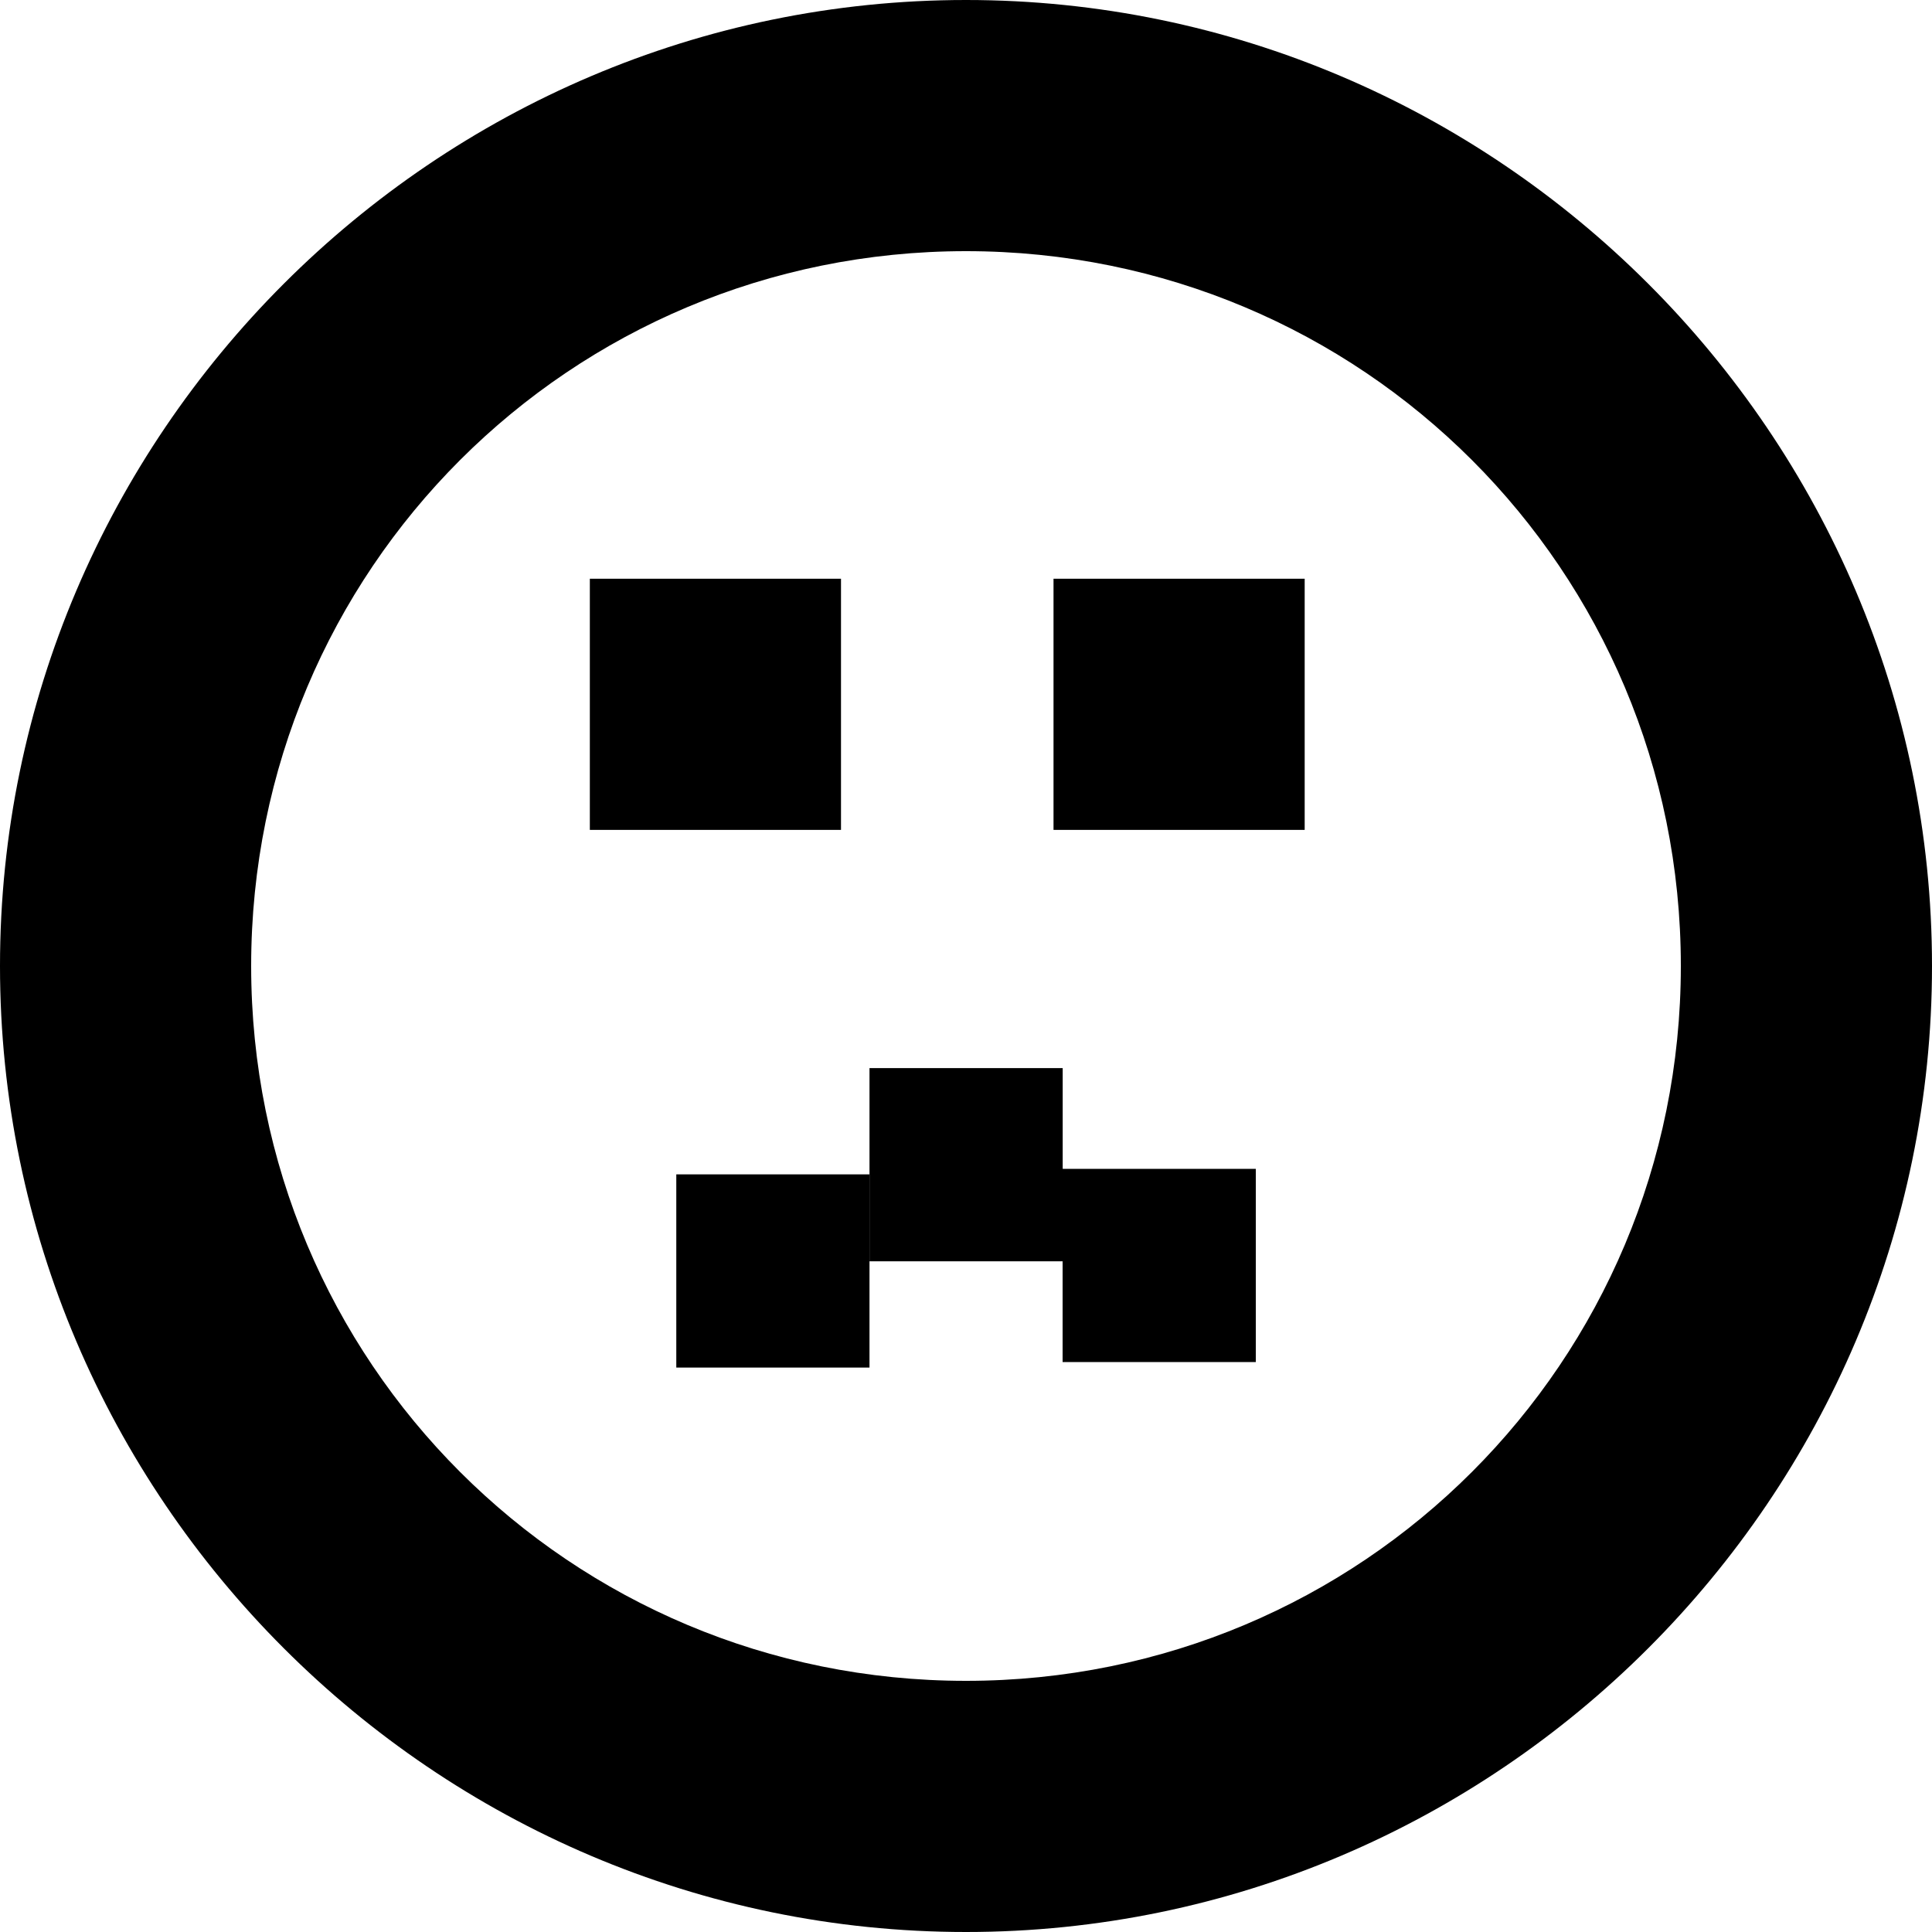 <?xml version="1.0" encoding="utf-8"?>
<!-- Generator: Adobe Illustrator 26.0.3, SVG Export Plug-In . SVG Version: 6.00 Build 0)  -->
<svg version="1.1" id="Layer_1" xmlns="http://www.w3.org/2000/svg" xmlns:xlink="http://www.w3.org/1999/xlink" x="0px" y="0px"
	 viewBox="0 0 20 20" style="enable-background:new 0 0 20 20;" xml:space="preserve">
<g id="emoticons-smiley-svgrepo-com" transform="translate(-0.004 -272.718)">
	<g id="Group_5" transform="translate(0.004 272.718)">
		<g id="Group_4" transform="translate(0 0)">
			<path id="Path_10" d="M10,0C4.5,0,0,4.5,0,10s4.5,10,10,10s10-4.5,10-10S15.5,0,10,0z M10,17.4c-4.1,0-7.4-3.3-7.4-7.4
				S5.9,2.6,10,2.6s7.4,3.3,7.4,7.4S14.1,17.4,10,17.4L10,17.4z"/>
		</g>
	</g>
	<g id="Group_17" transform="translate(6.11 278.709)">
		<g id="Group_16" transform="translate(0 0)">
			<rect id="Rectangle_4" x="0" y="0" width="2.6" height="2.6"/>
		</g>
	</g>
	<g id="Group_19" transform="translate(10.91 278.709)">
		<g id="Group_18" transform="translate(0 0)">
			<rect id="Rectangle_5" x="0" y="0" width="2.6" height="2.6"/>
		</g>
	</g>
</g>
<g>
	<g id="Group_13_00000115509120692539523170000006467919664788725378_" transform="translate(6.201 6.157)">
		<g id="Group_12_00000062875456311852599050000015696900985351780030_">
			<rect id="Rectangle_2_00000163793173042329708000000013810310991577350314_" x="0.8" y="6" width="2" height="2"/>
		</g>
	</g>
	<g id="Group_13_00000070092518660044026270000004134645555124842424_" transform="translate(6.201 6.157)">
		<g id="Group_12_00000125592585787419676050000018303187856539862198_">
			<rect id="Rectangle_2_00000160875309683127455150000017851396783942936982_" x="2.8" y="4.9" width="2" height="2"/>
		</g>
	</g>
	<g id="Group_14_00000113323698260875107340000011794872980250872225_">
		<rect id="Rectangle_3_00000134227673080730382060000015820973157700717444_" x="11" y="12.1" width="2" height="2"/>
	</g>
</g>
</svg>
